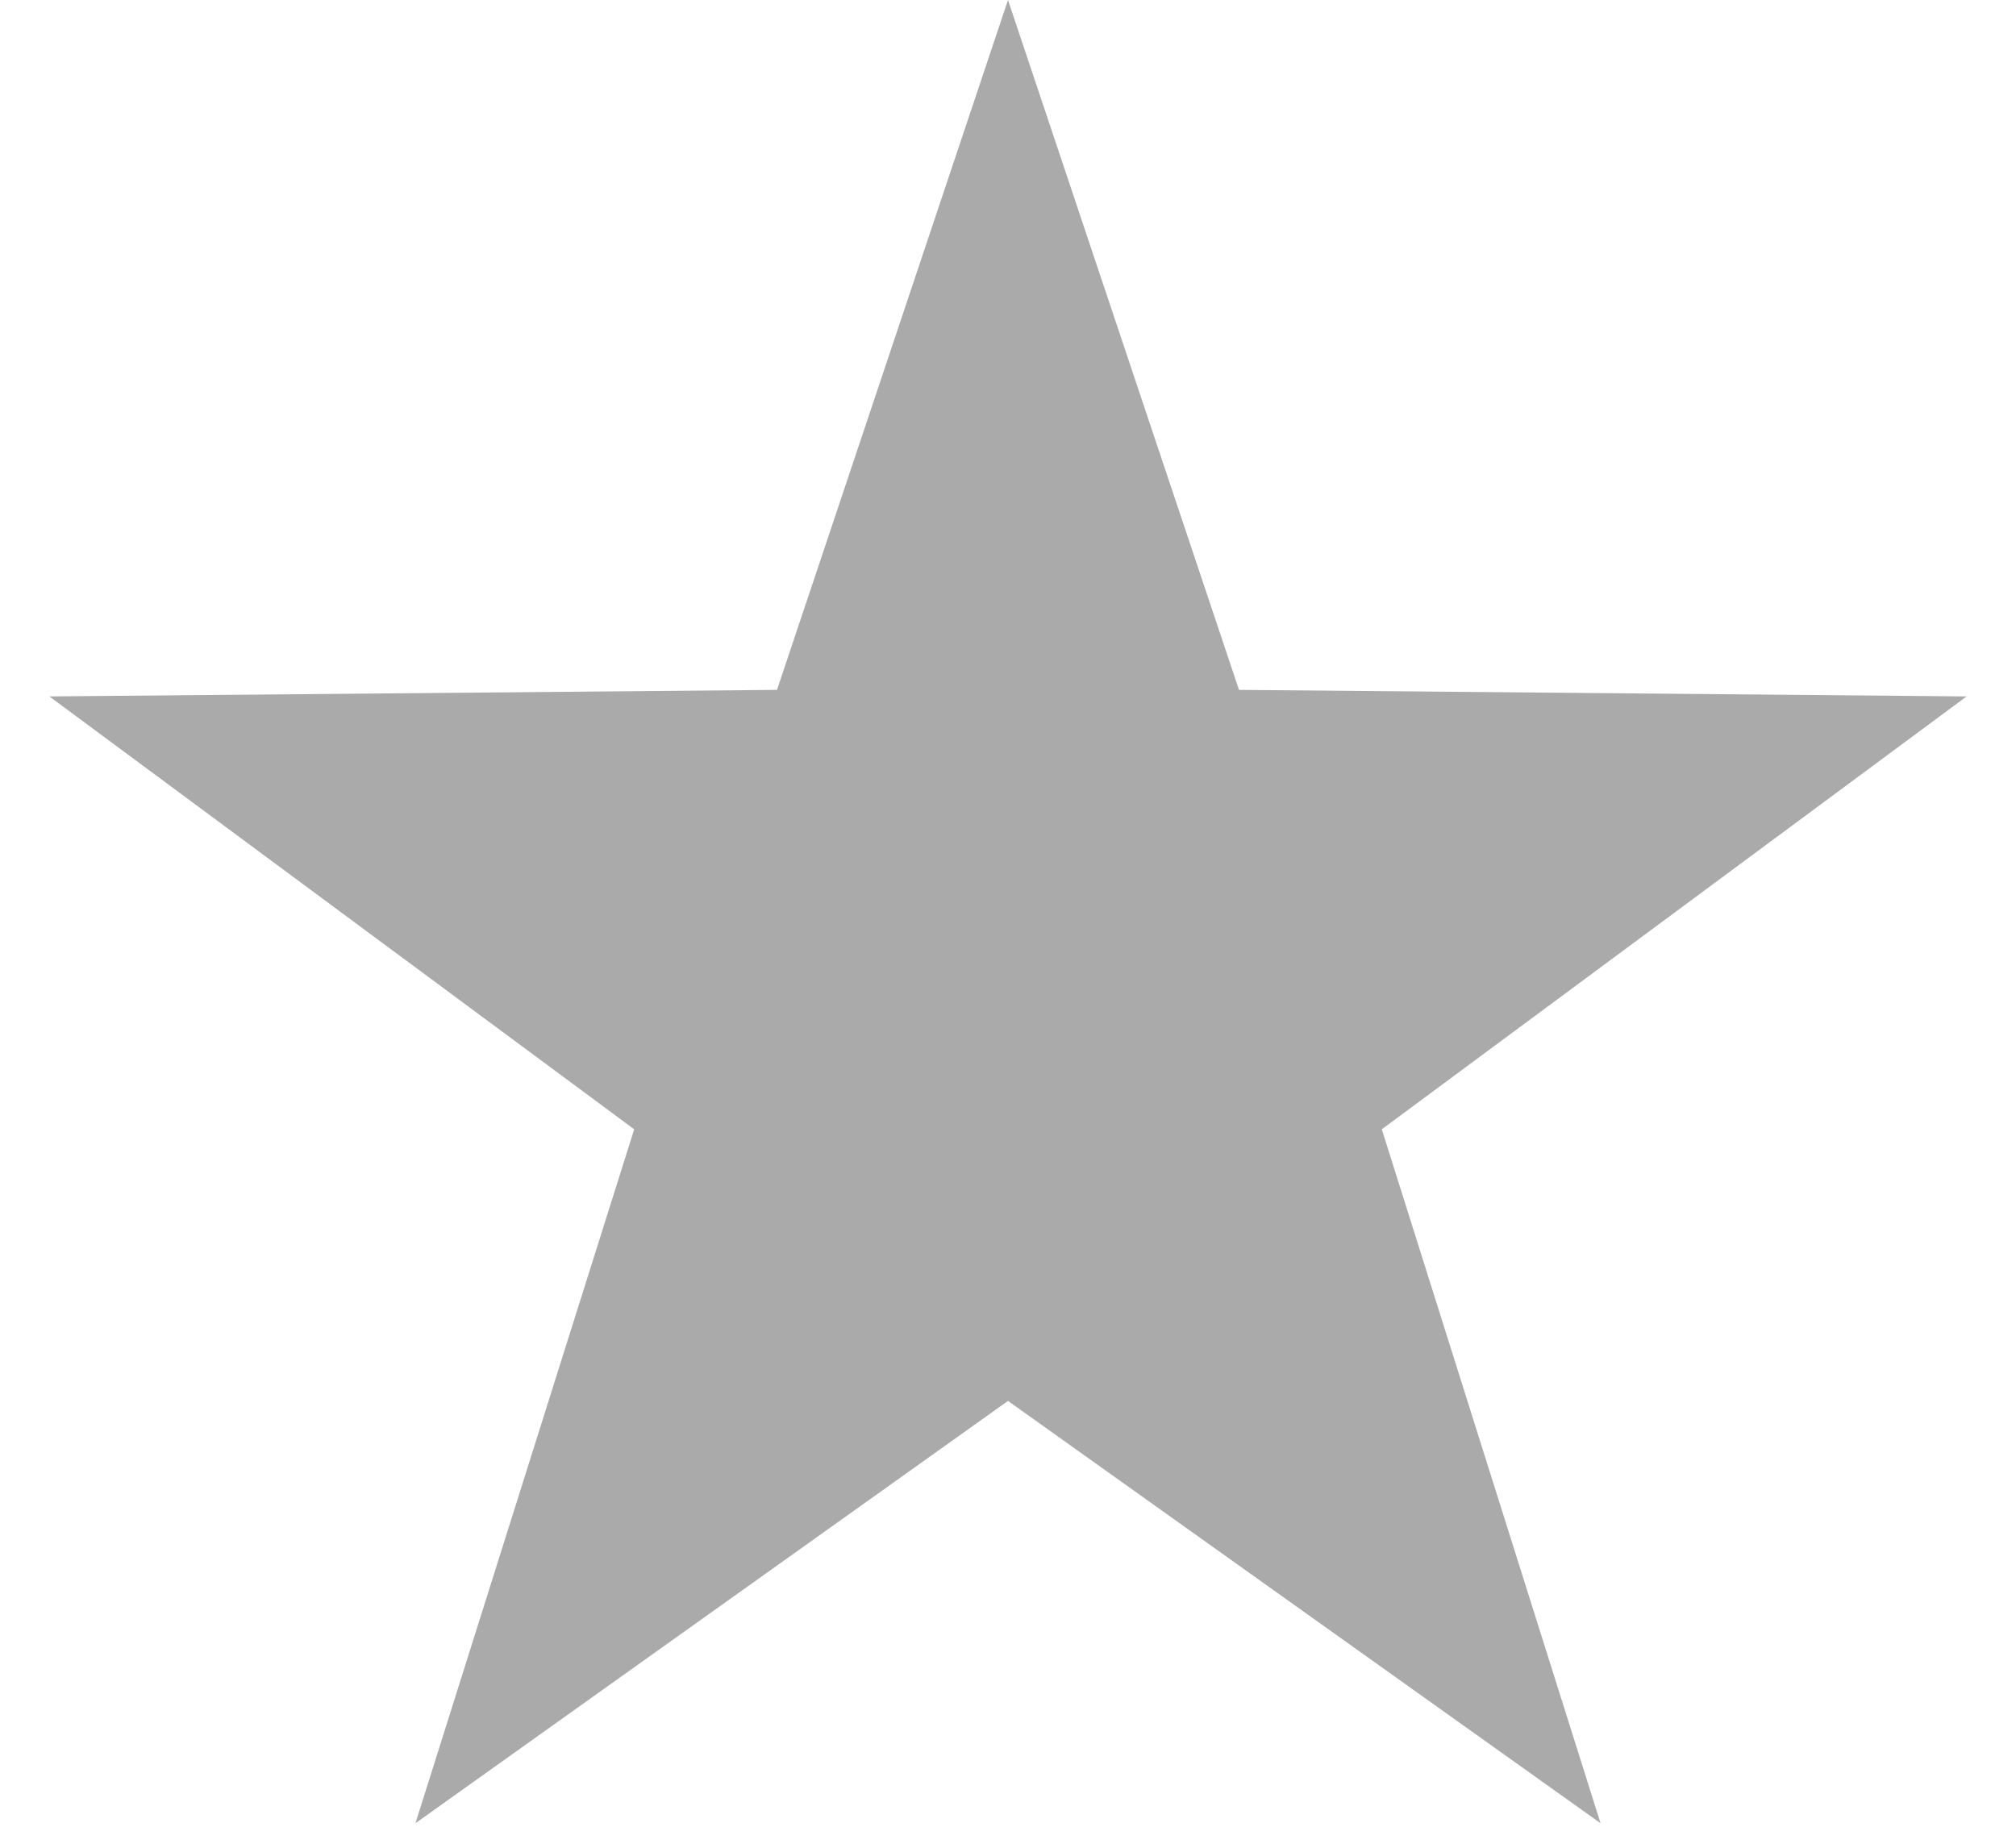<svg width="12" height="11" viewBox="0 0 12 11" fill="none" xmlns="http://www.w3.org/2000/svg">
<path d="M6 0L7.375 4.107L11.706 4.146L8.225 6.723L9.527 10.854L6 8.34L2.473 10.854L3.775 6.723L0.294 4.146L4.625 4.107L6 0Z" fill="#AAAAAA"/>
</svg>
